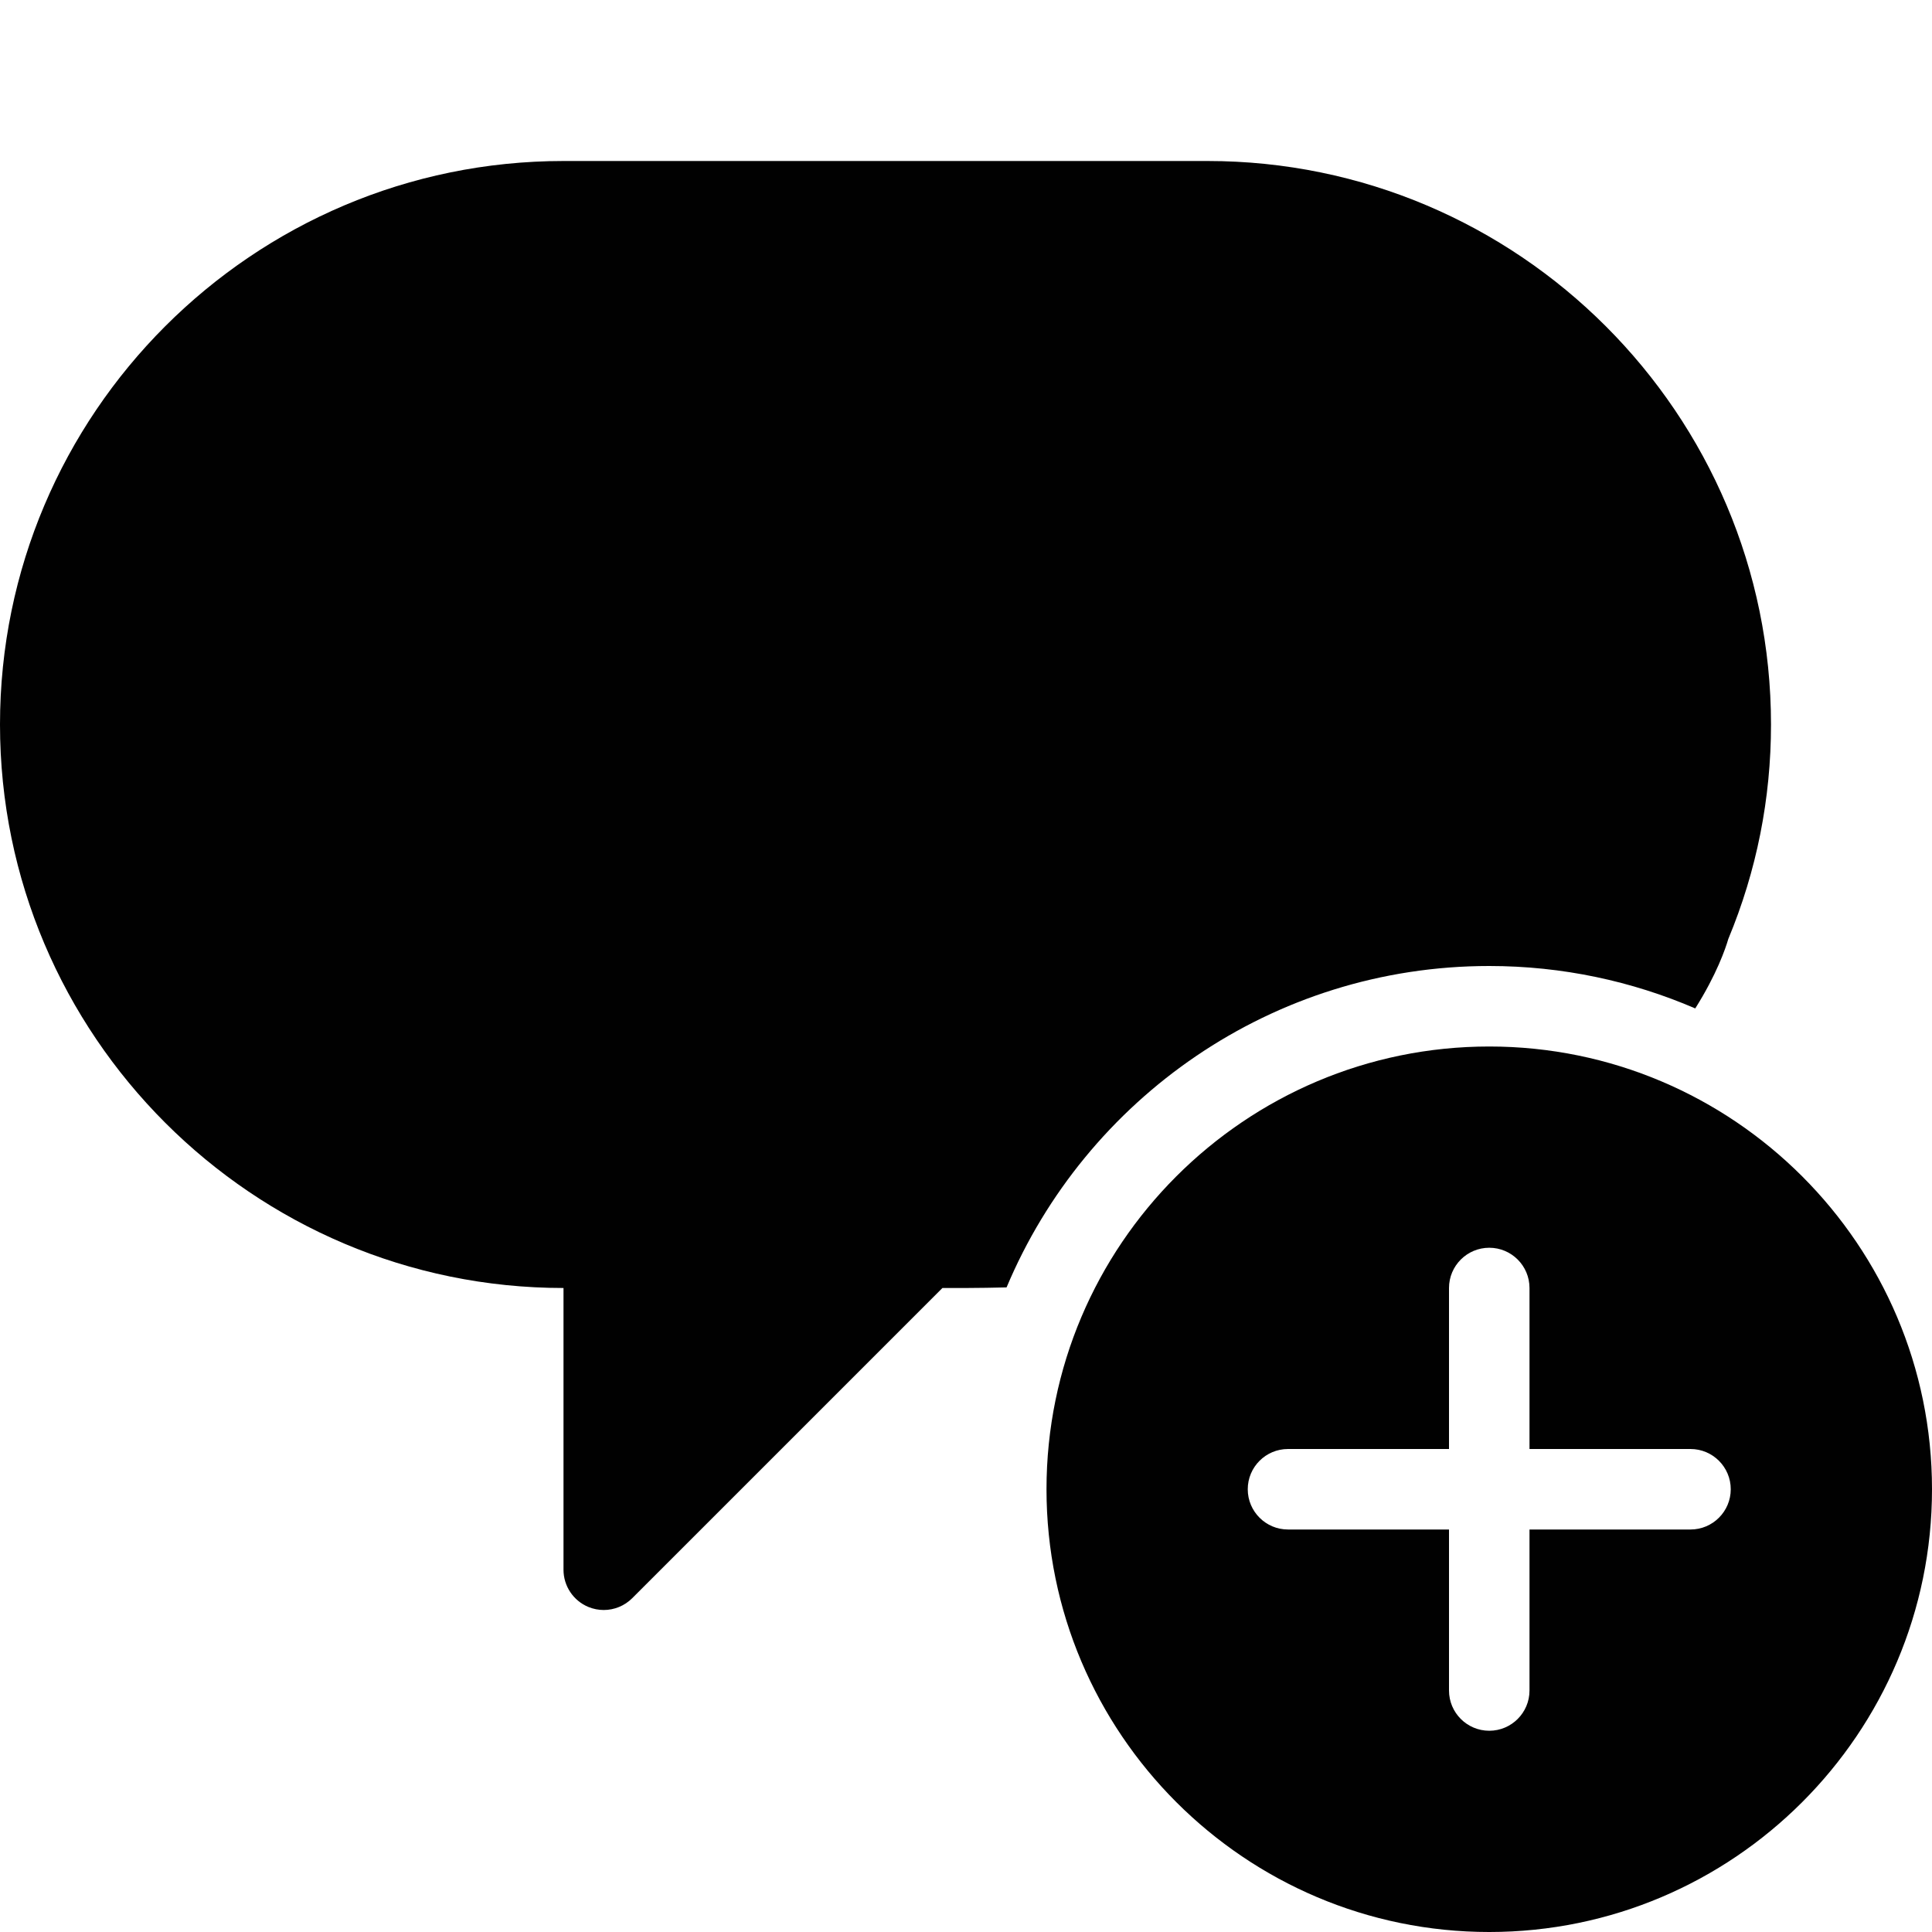 <?xml version="1.0" encoding="utf-8"?>
<!-- Generator: Adobe Illustrator 17.0.0, SVG Export Plug-In . SVG Version: 6.00 Build 0)  -->
<!DOCTYPE svg PUBLIC "-//W3C//DTD SVG 1.1//EN" "http://www.w3.org/Graphics/SVG/1.1/DTD/svg11.dtd">
<svg version="1.1" id="Layer_2" xmlns="http://www.w3.org/2000/svg" xmlns:xlink="http://www.w3.org/1999/xlink" x="0px" y="0px"
	 width="48px" height="48px" viewBox="0 0 48 48" enable-background="new 0 0 48 48" xml:space="preserve">
<g>
	<path fill="#010101" d="M37,24c1.817,0,3.546,0.377,5.118,1.054c0.53-0.84,0.752-1.487,0.821-1.725C43.644,21.634,44,19.842,44,18
		c0-7.72-6.28-14-14-14H14C6.28,4,0,10.28,0,18c0,7.72,6.28,14,14,14v7c0,0.404,0.244,0.769,0.617,0.924
		C14.741,39.975,14.871,40,15,40c0.26,0,0.516-0.102,0.707-0.293L23.414,32H24c0.345,0,0.676-0.008,1.008-0.015
		C26.975,27.3,31.609,24,37,24z"/>
	<path fill="#010101" d="M37,26c-6.065,0-11,4.935-11,11c0,6.065,4.935,11,11,11c6.065,0,11-4.935,11-11C48,30.935,43.065,26,37,26z
		 M42,38h-4v4c0,0.552-0.448,1-1,1c-0.552,0-1-0.448-1-1v-4h-4c-0.552,0-1-0.448-1-1c0-0.552,0.448-1,1-1h4v-4c0-0.552,0.448-1,1-1
		c0.552,0,1,0.448,1,1v4h4c0.552,0,1,0.448,1,1C43,37.552,42.552,38,42,38z"/>
</g>
</svg>
